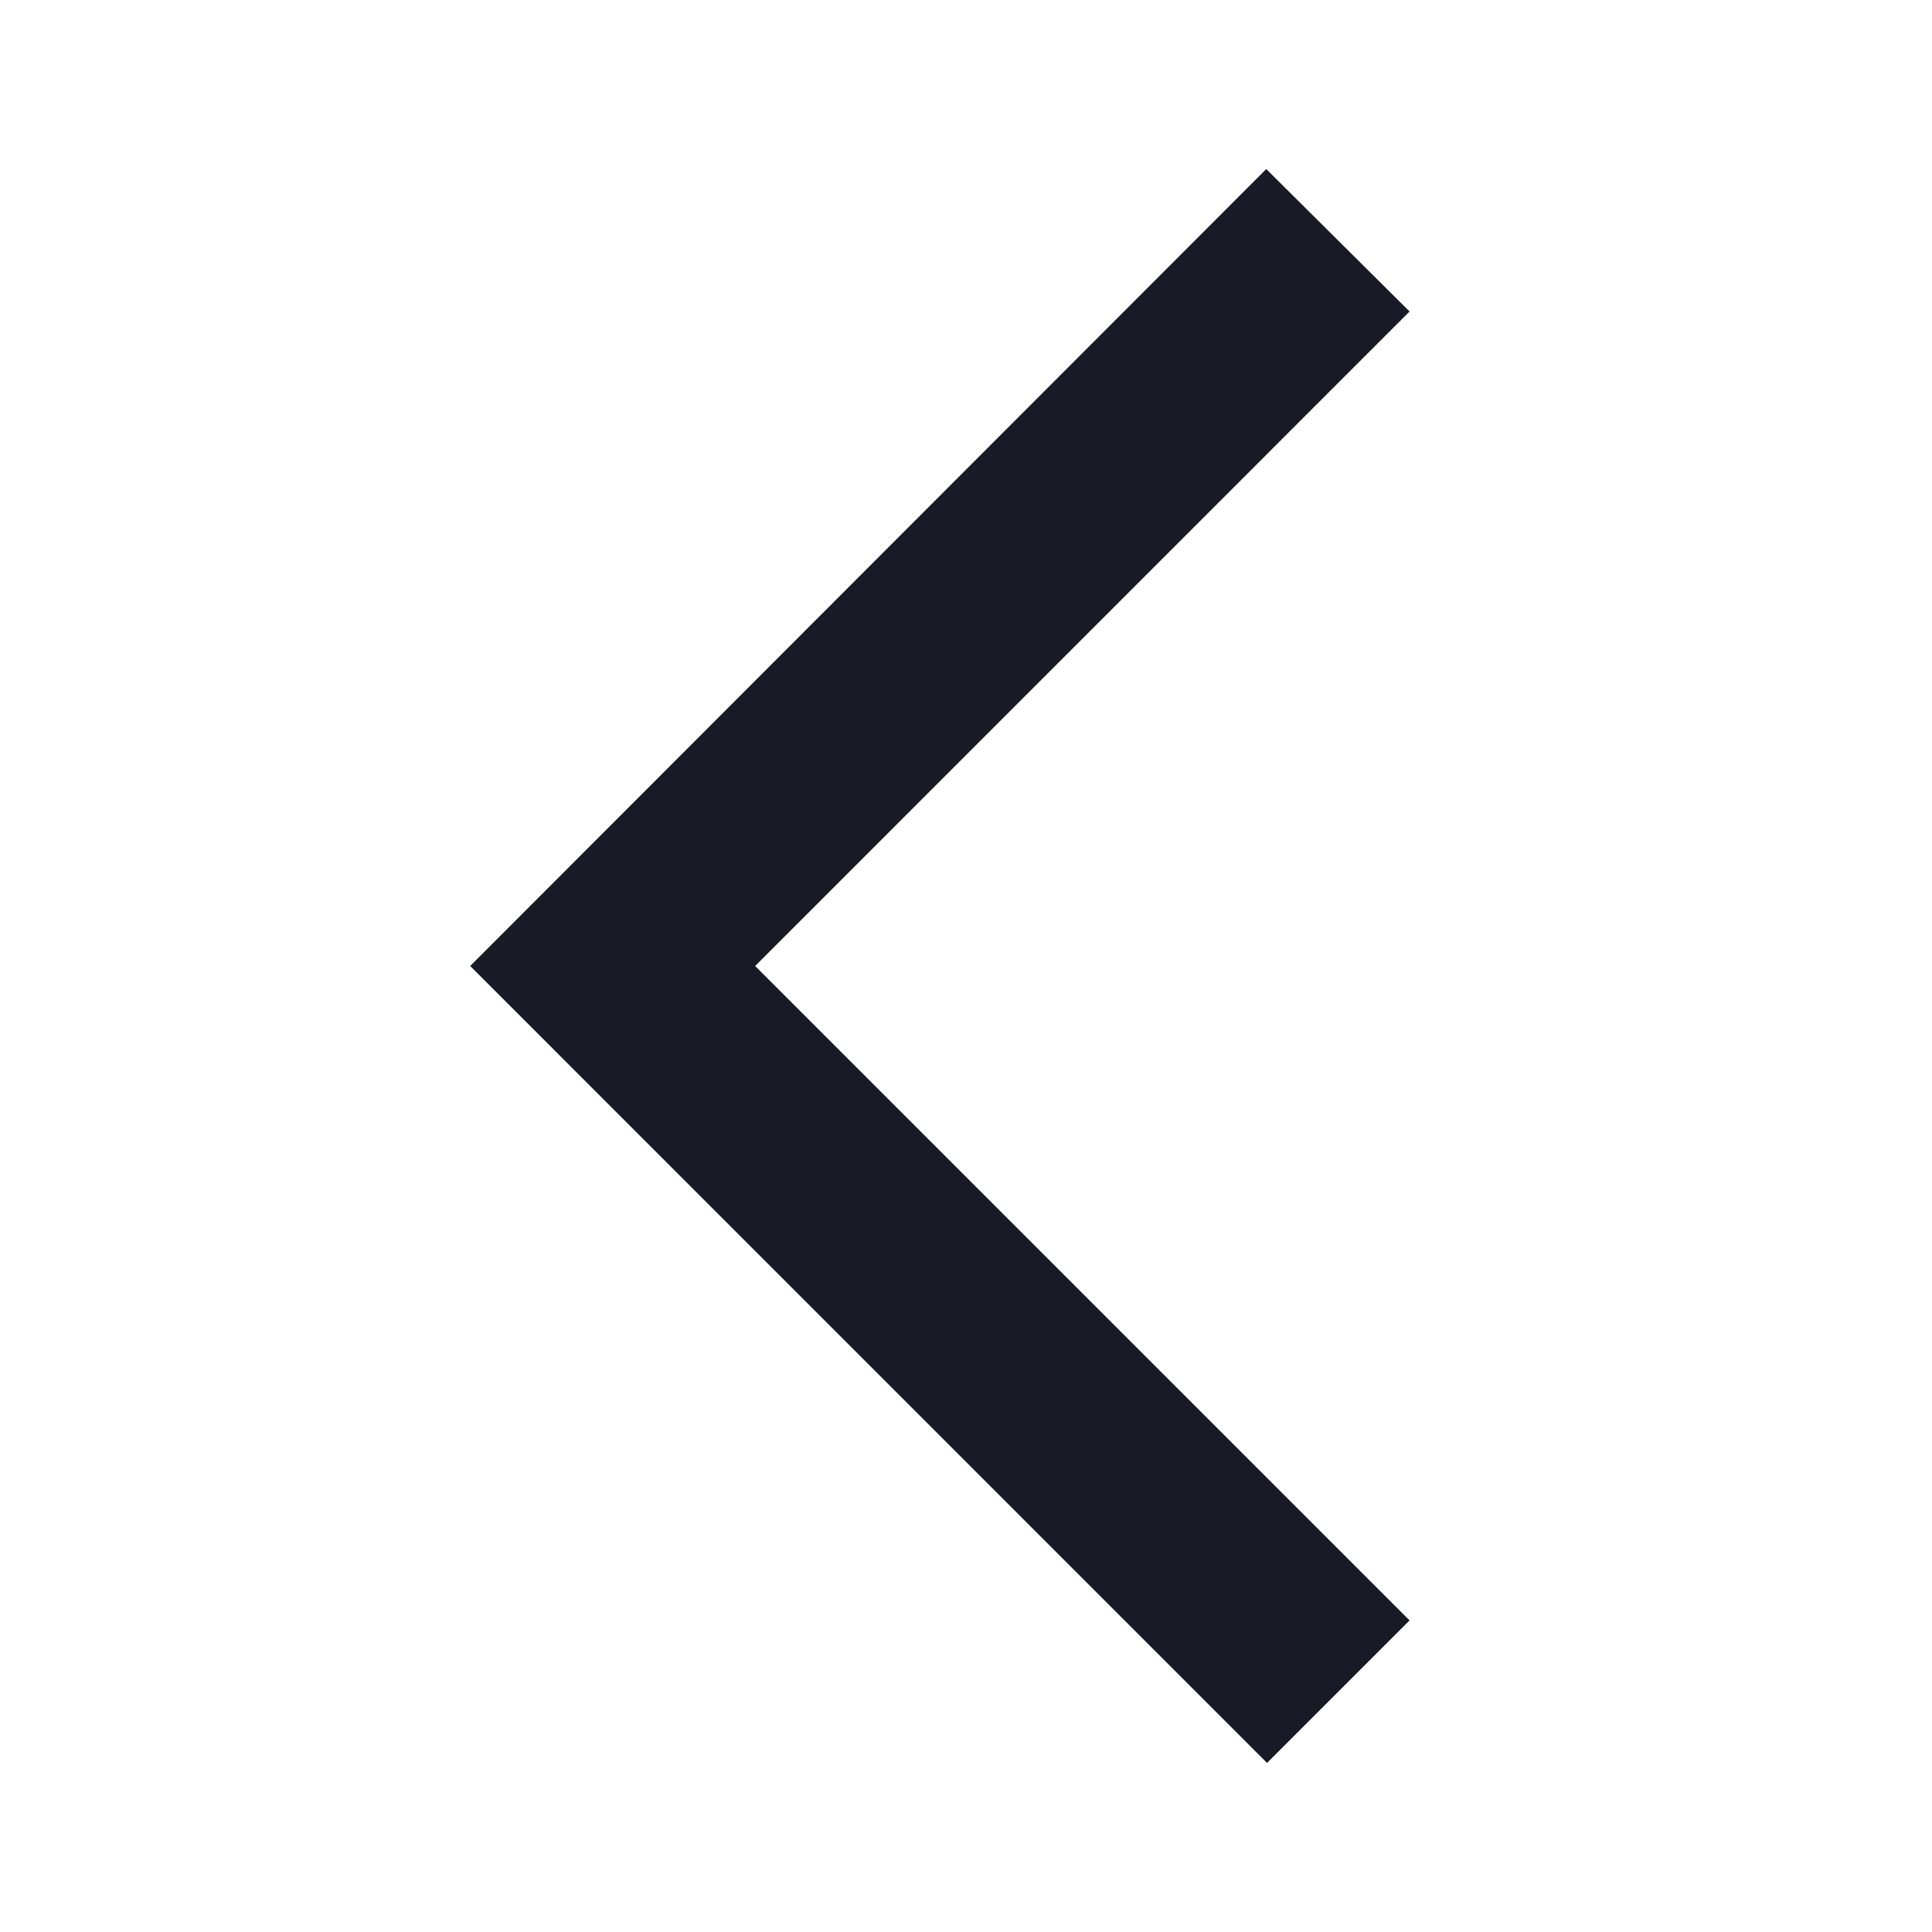 <svg width="22" height="22" viewBox="0 0 22 22" fill="none" xmlns="http://www.w3.org/2000/svg">
<g clip-path="url(#clip0_8003_20945)">
<path d="M16.051 3.547L14.419 1.925L5.354 11L14.428 20.075L16.051 18.452L8.599 11L16.051 3.547Z" fill="#191A26"/>
</g>
<defs>
<clipPath id="clip0_8003_20945">
<rect width="22" height="22" fill="white"/>
</clipPath>
</defs>
</svg>
